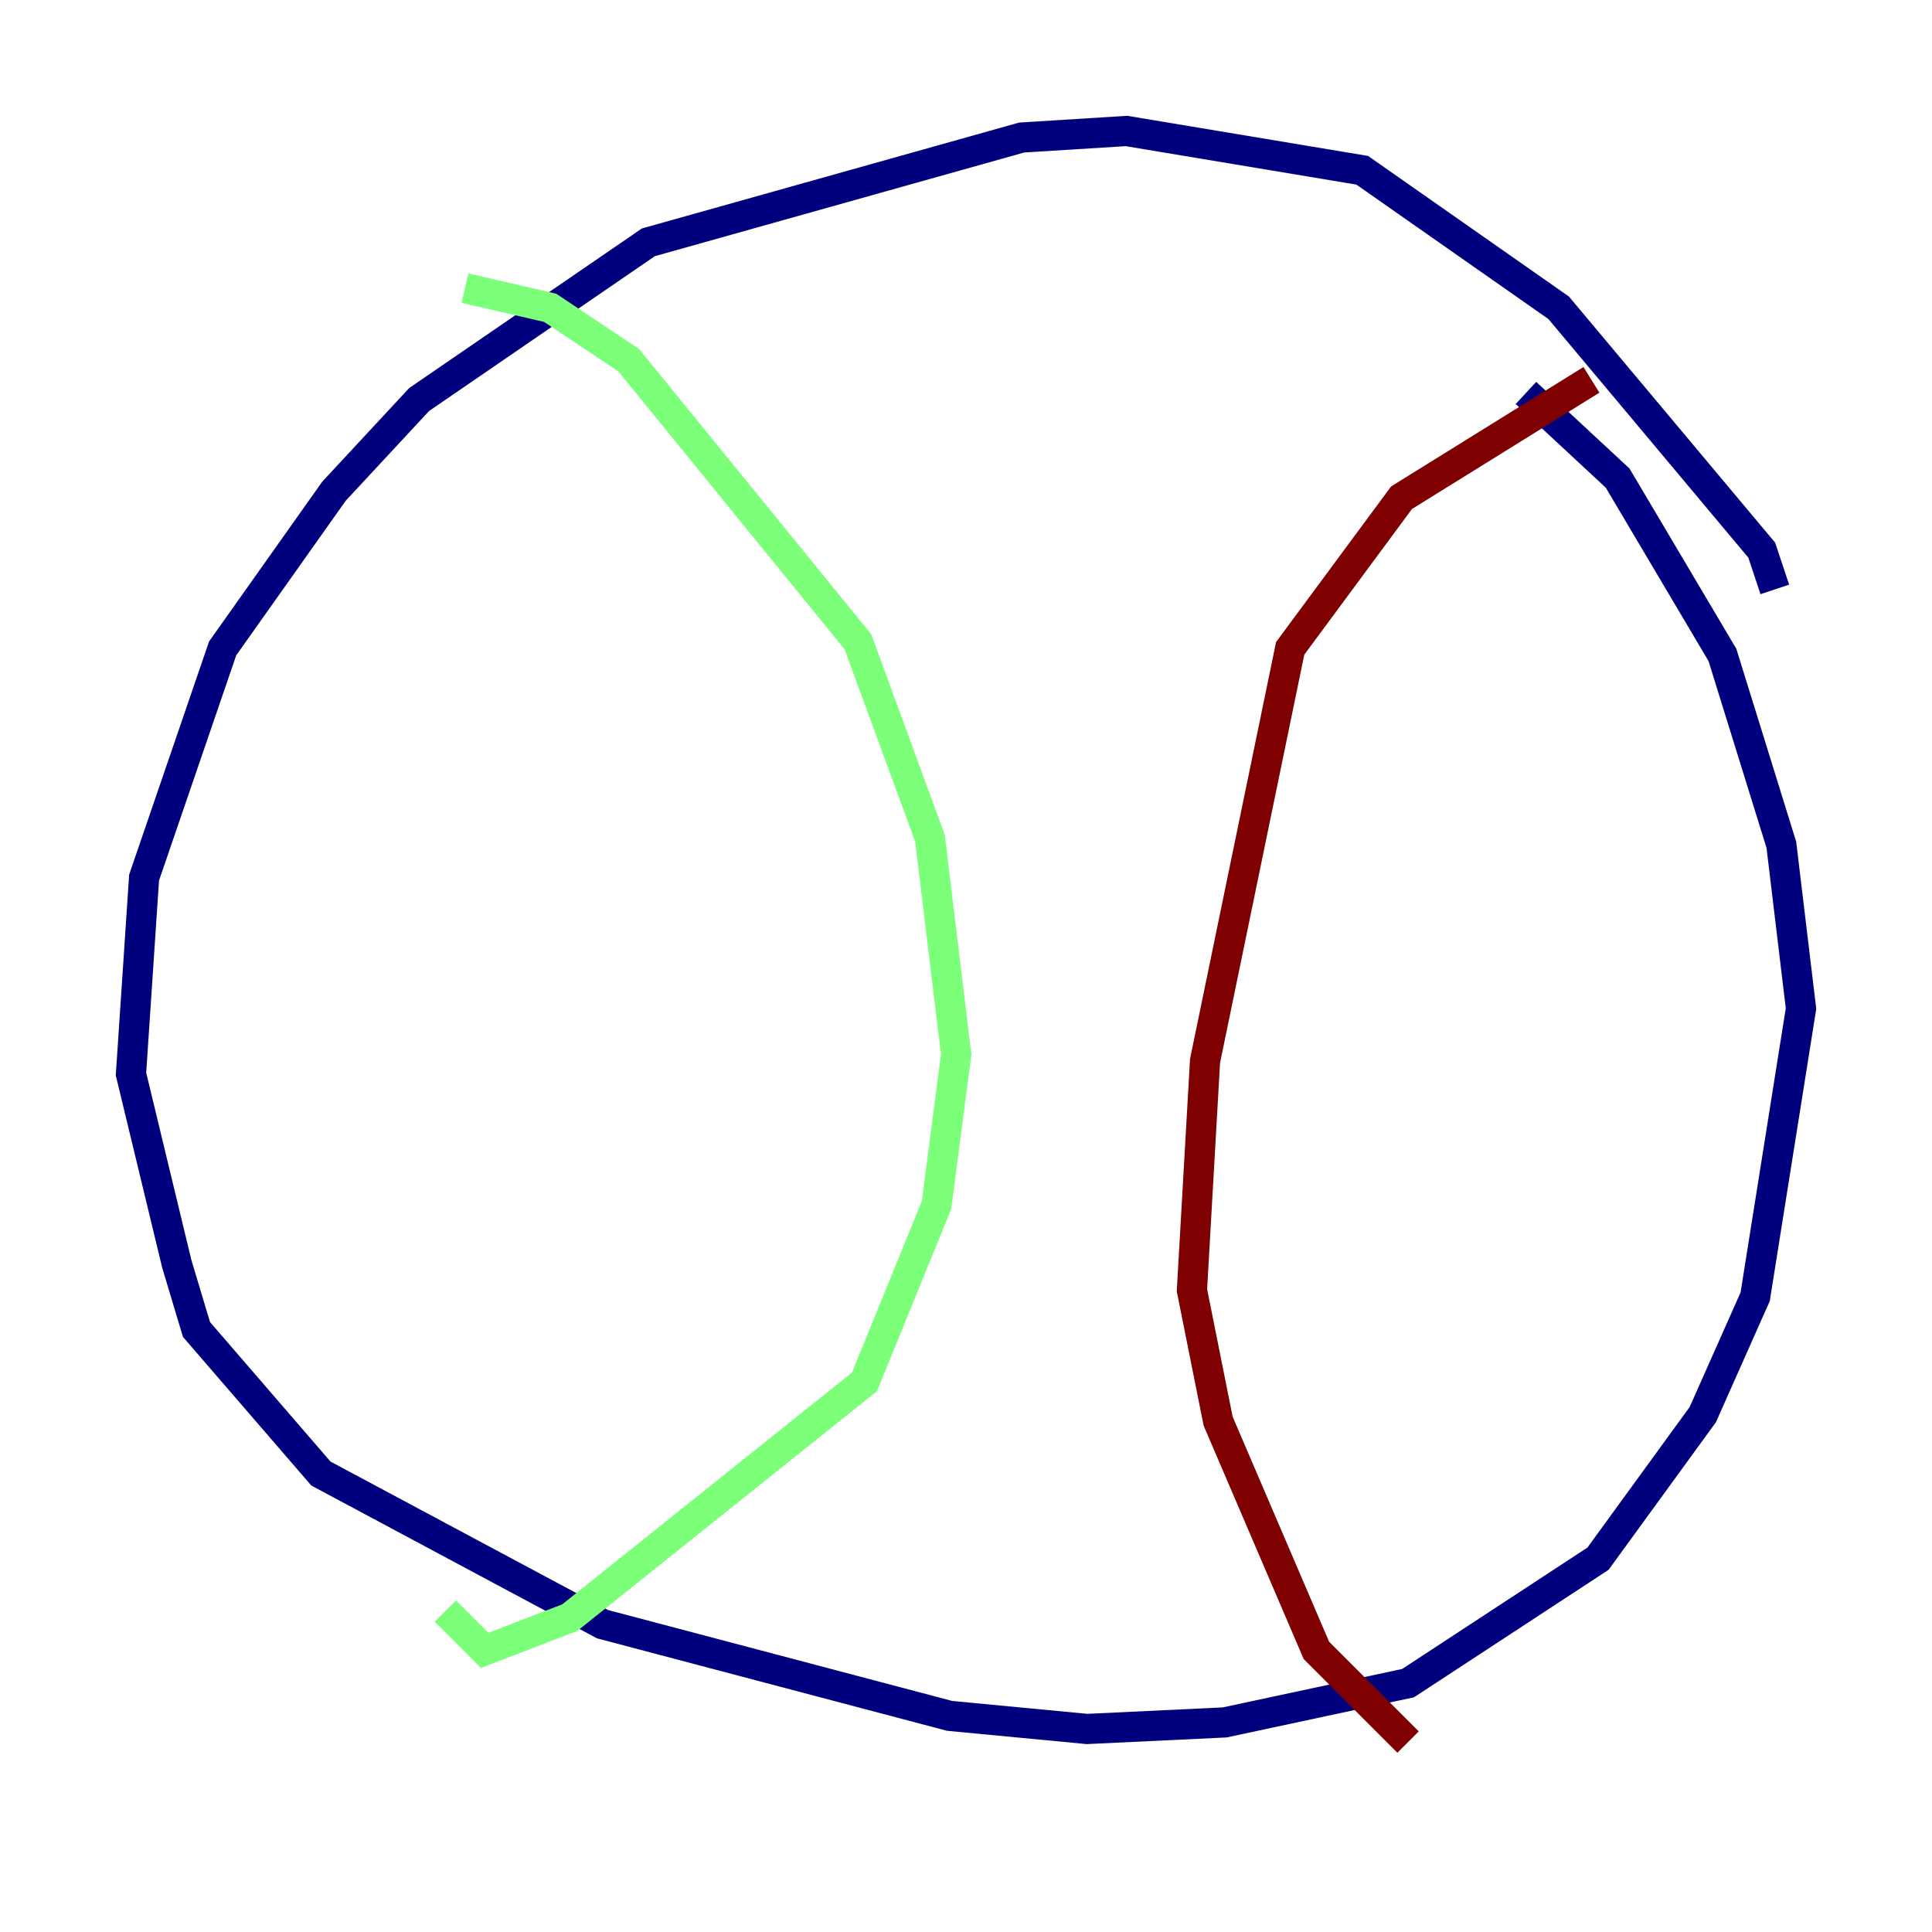 <?xml version="1.0" encoding="utf-8" ?>
<svg baseProfile="tiny" height="128" version="1.2" viewBox="0,0,128,128" width="128" xmlns="http://www.w3.org/2000/svg" xmlns:ev="http://www.w3.org/2001/xml-events" xmlns:xlink="http://www.w3.org/1999/xlink"><defs /><polyline fill="none" points="117.586,39.051 116.719,36.447 103.268,20.393 90.251,11.281 74.63,8.678 67.688,9.112 42.956,16.054 27.77,26.468 22.129,32.542 14.752,42.956 9.546,58.142 8.678,71.159 11.715,83.742 13.017,88.081 21.261,97.627 39.919,107.607 62.915,113.681 72.027,114.549 81.139,114.115 93.288,111.512 105.871,103.268 112.814,93.722 116.285,85.912 119.322,66.82 118.02,55.973 114.115,43.39 107.173,31.675 101.098,26.034" stroke="#00007f" stroke-width="2" /><polyline fill="none" points="30.807,19.091 36.447,20.393 41.654,23.864 56.841,42.522 61.614,55.539 63.349,69.858 62.047,79.837 57.275,91.552 37.749,107.173 32.108,109.342 29.505,106.739" stroke="#7cff79" stroke-width="2" /><polyline fill="none" points="105.437,25.166 92.854,32.976 85.478,42.956 79.837,70.291 78.969,85.478 80.705,94.156 87.214,109.342 93.288,115.417" stroke="#7f0000" stroke-width="2" /></svg>